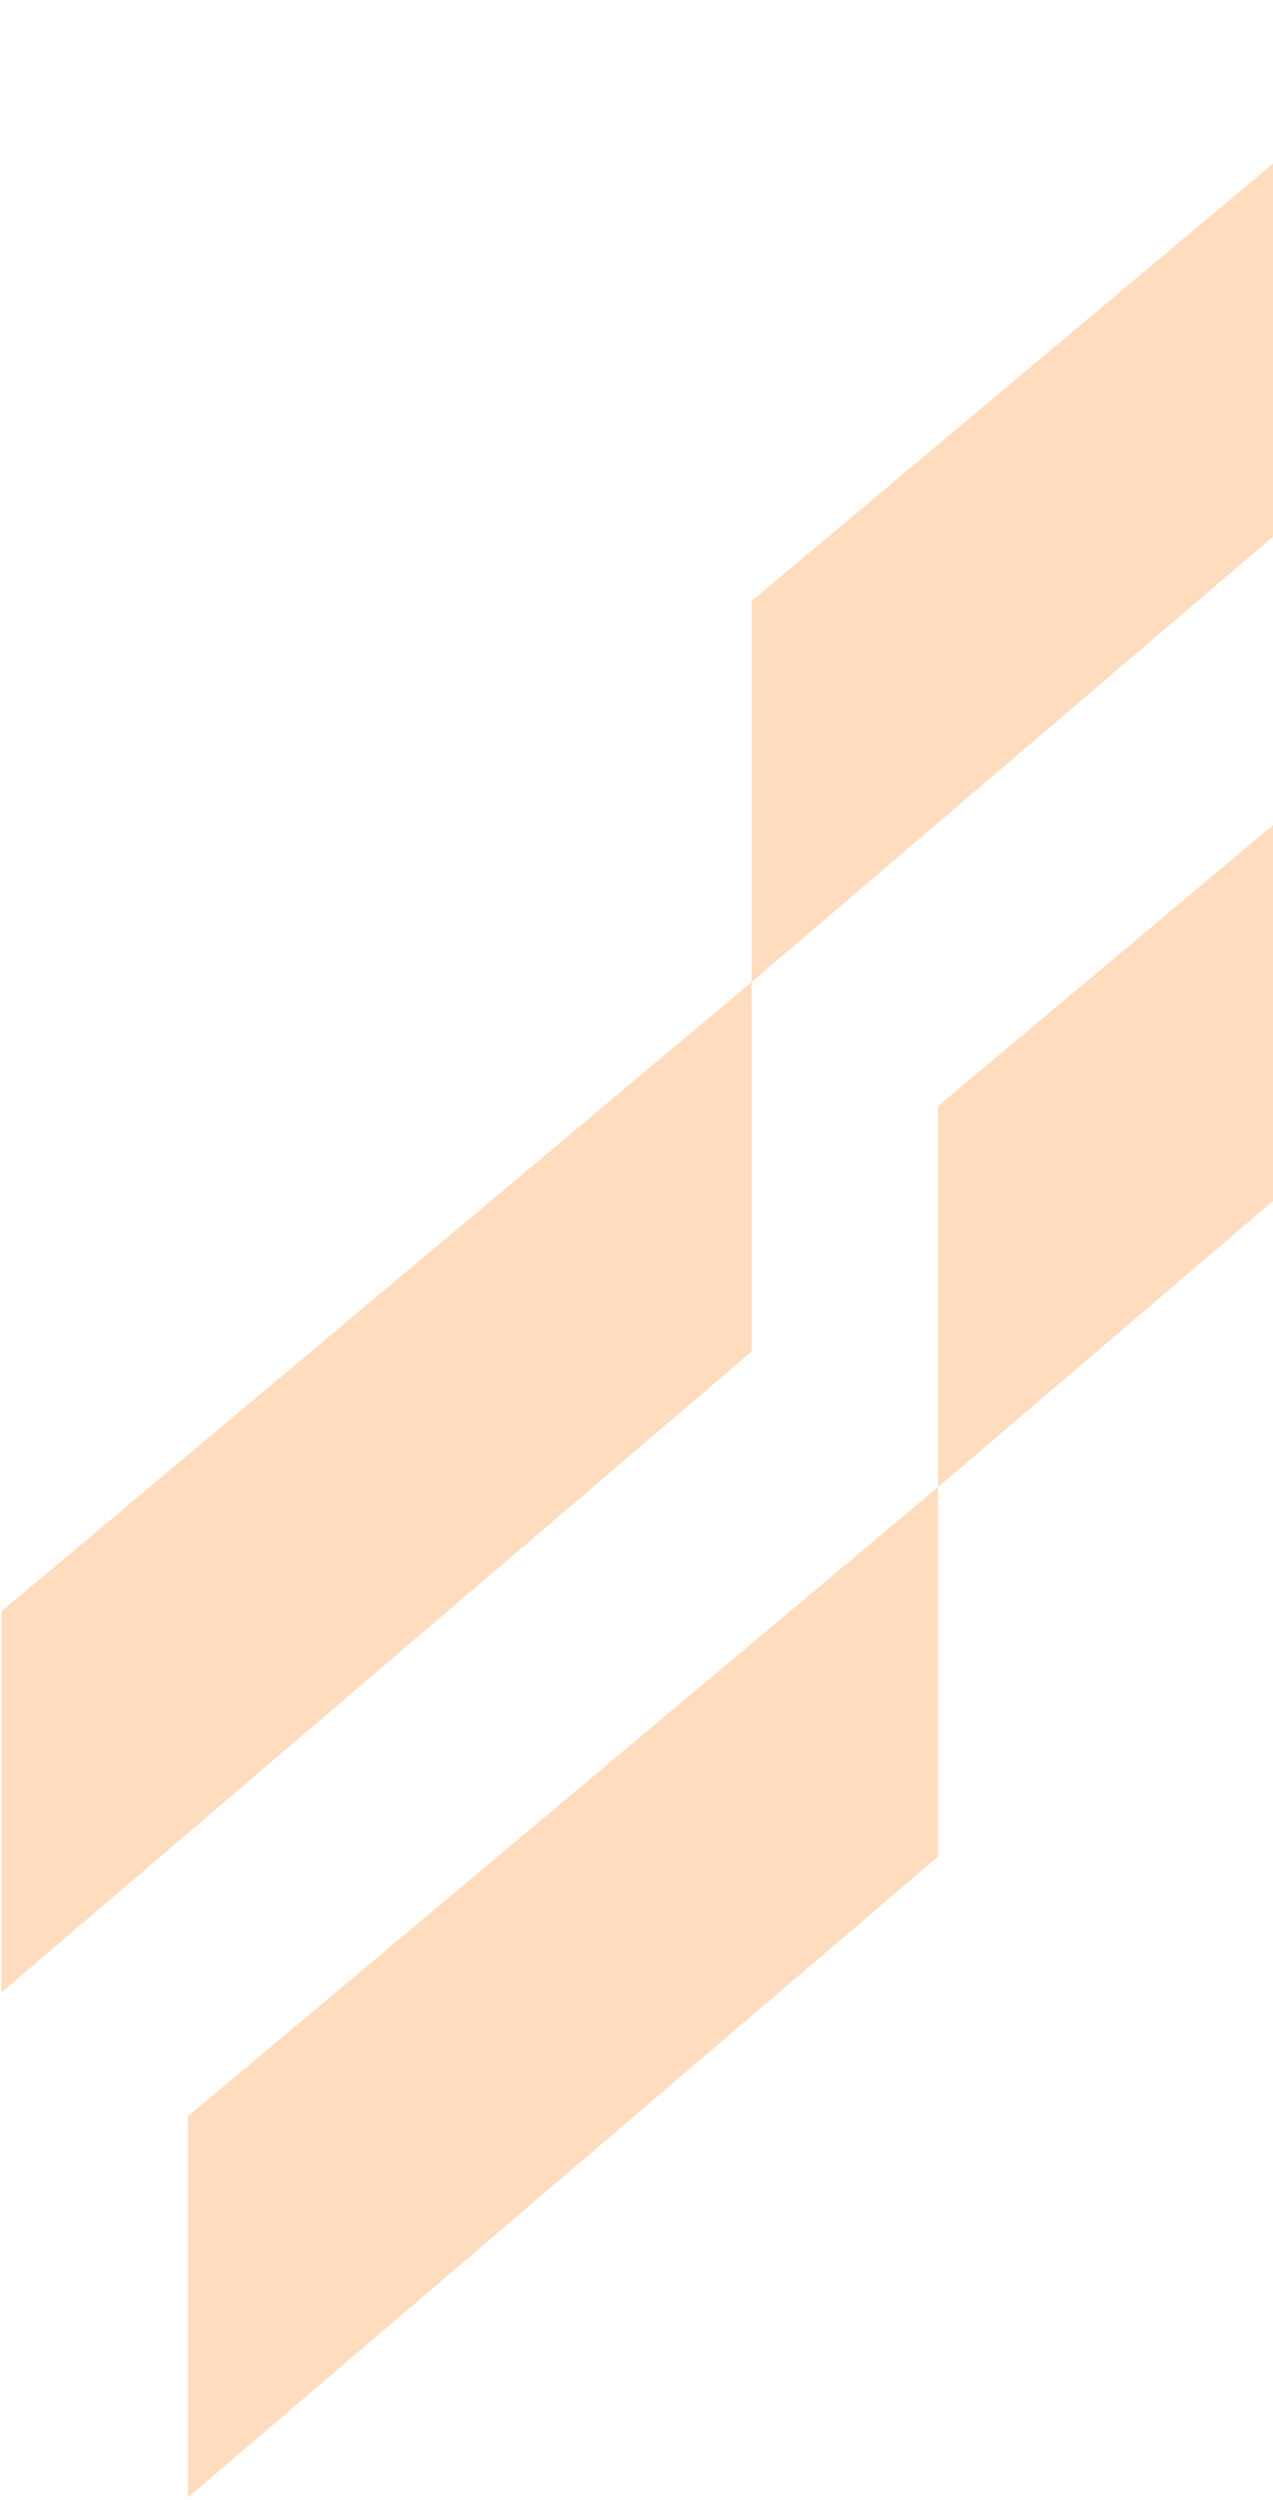 <svg width="509" height="999" viewBox="0 0 509 999" fill="none" xmlns="http://www.w3.org/2000/svg">
<path d="M375.054 594.309L75.15 845.767V998.026L375.054 741.954V594.309Z" fill="#FFDCBD"/>
<path d="M674.959 190.591L375.054 442.05V594.309L674.959 338.237V190.591Z" fill="#FFDCBD"/>
<path d="M300.536 392.45L0.631 643.909V796.168L300.536 540.095V392.45Z" fill="#FFDCBD"/>
<path d="M600.44 -11.267L300.536 240.191V392.45L600.44 136.378V-11.267Z" fill="#FFDCBD"/>
</svg>

